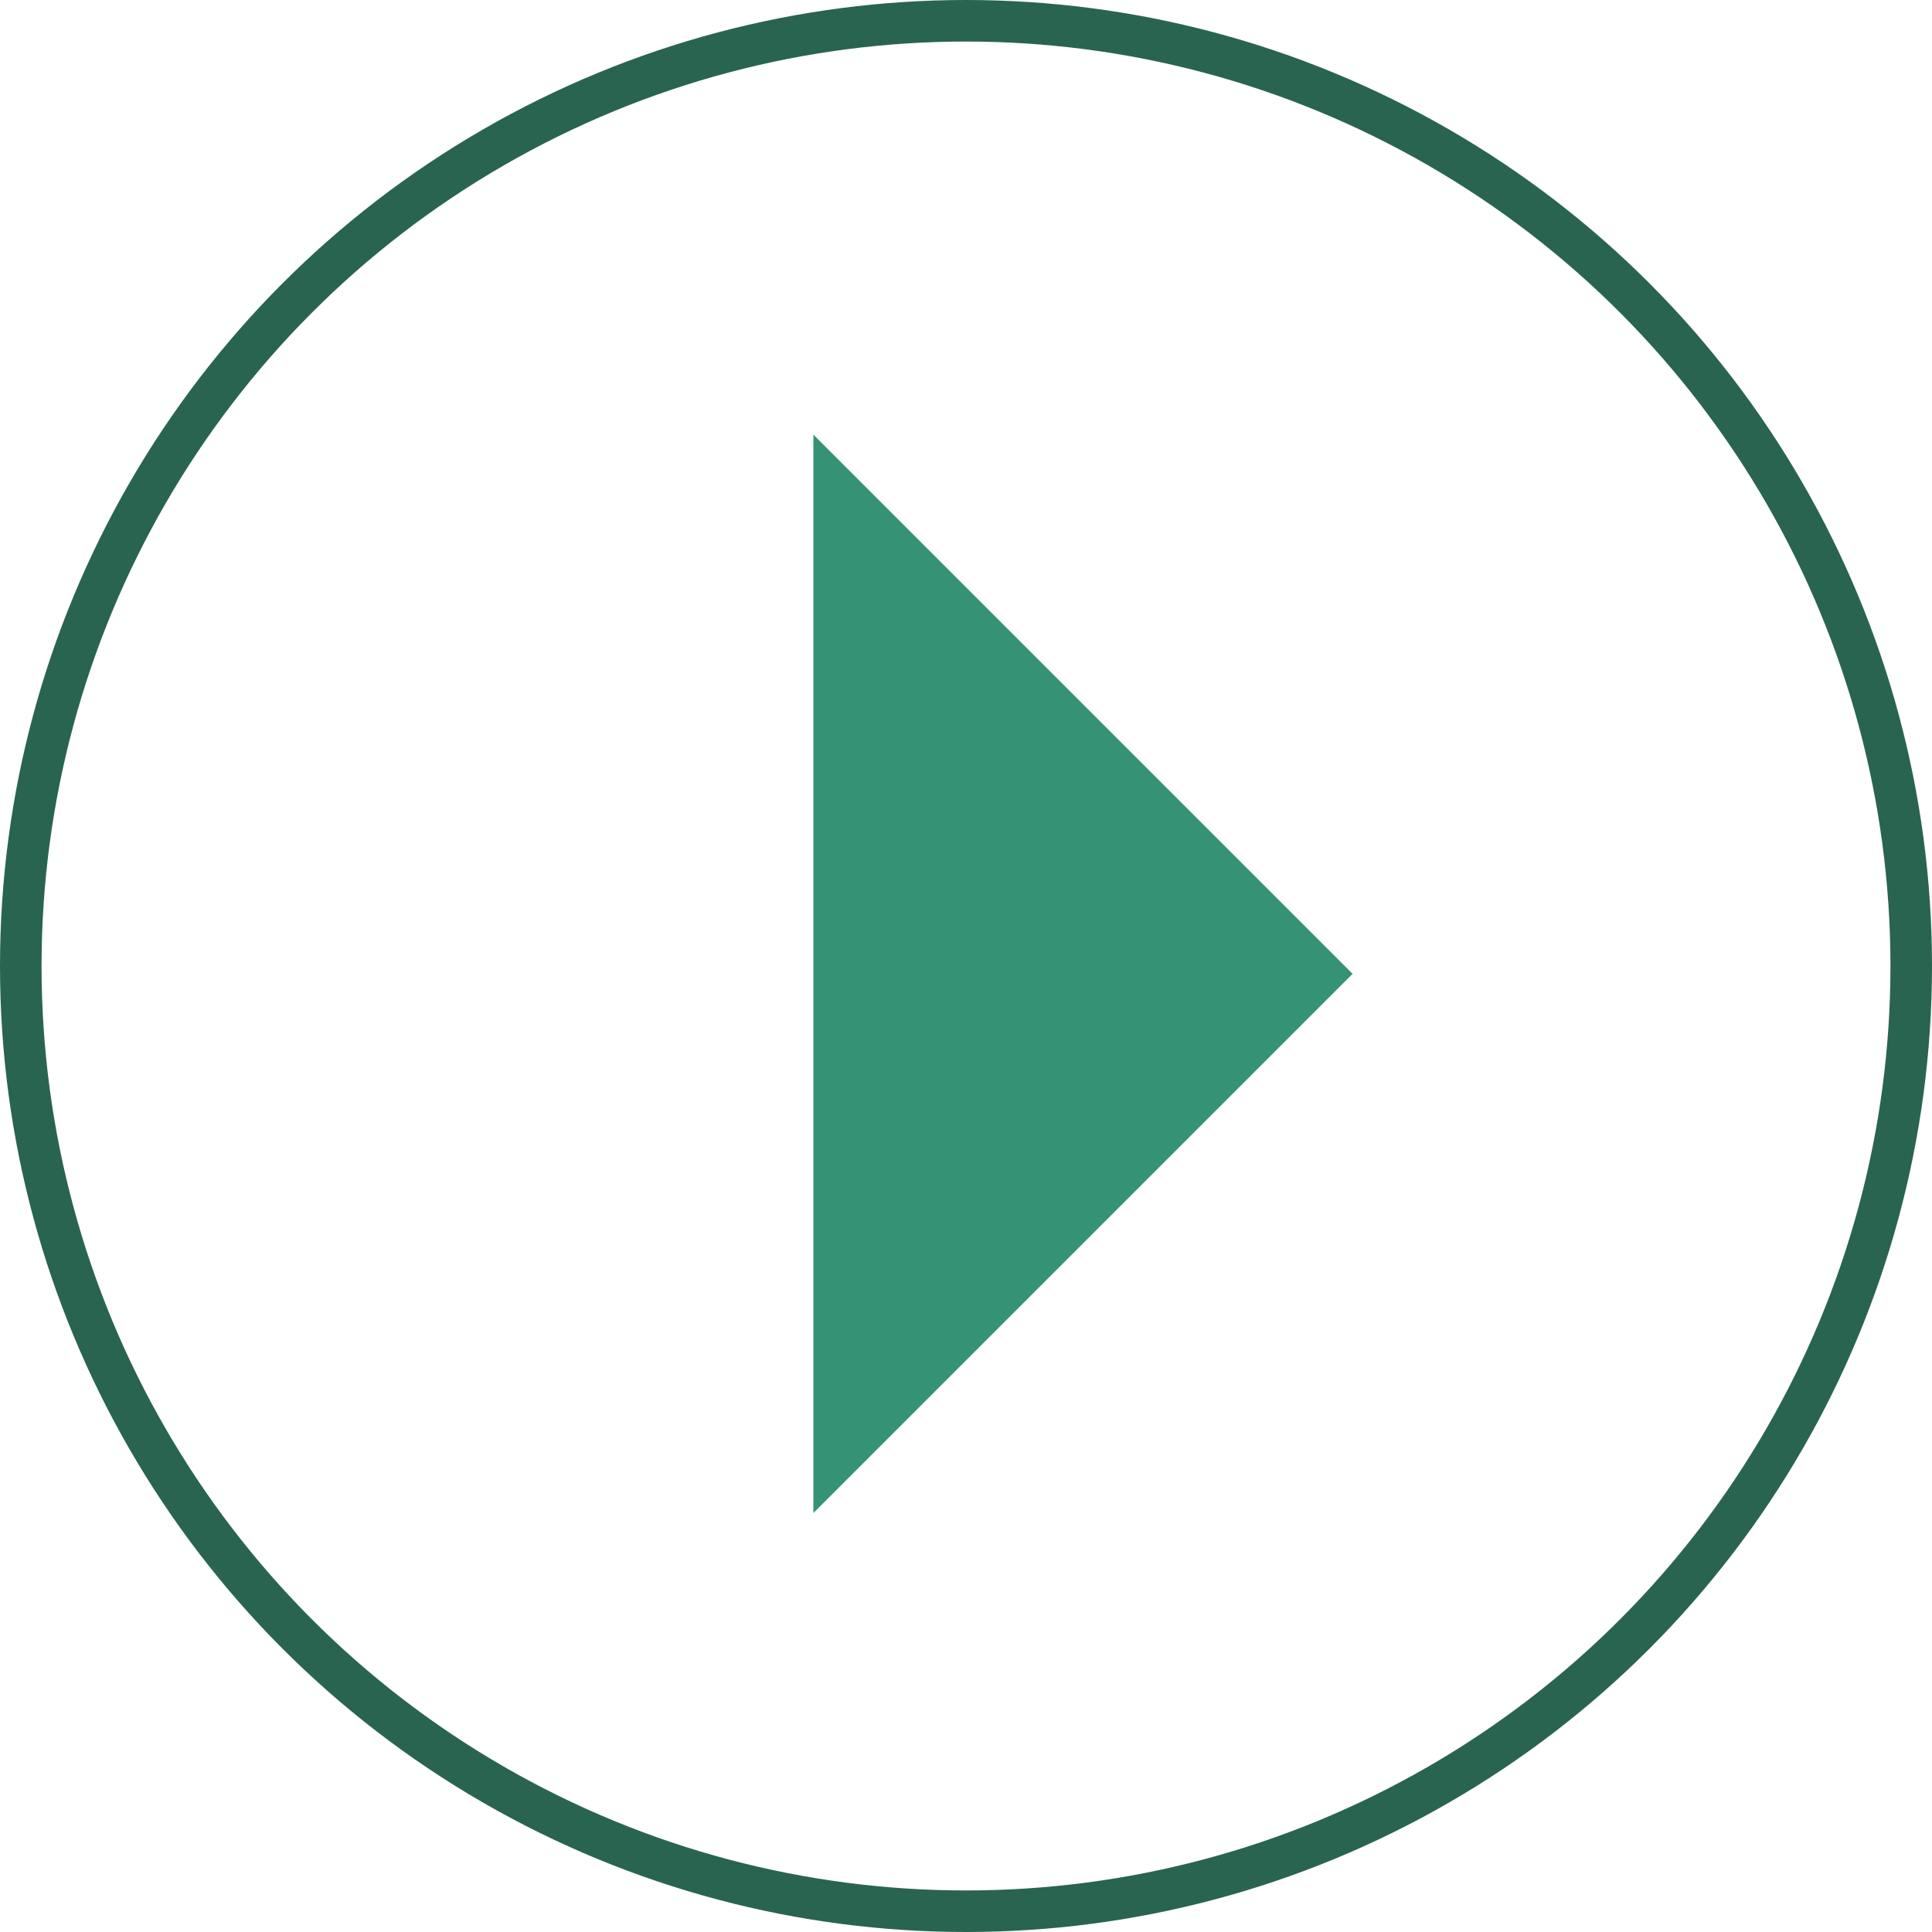 <svg id="Group_53" data-name="Group 53" xmlns="http://www.w3.org/2000/svg" width="93" height="93" viewBox="0 0 93 93">
  <g id="Ellipse_1" data-name="Ellipse 1" fill="none" stroke="#296451" stroke-width="2">
    <circle cx="46.5" cy="46.5" r="46.5" stroke="none"/>
    <circle cx="46.5" cy="46.5" r="45.5" fill="none"/>
  </g>
  <path id="Path_2" data-name="Path 2" d="M276.892,540l25.955,25.955L276.892,591.91Z" transform="translate(-237.738 -519.078)" fill="#359274"/>
</svg>
